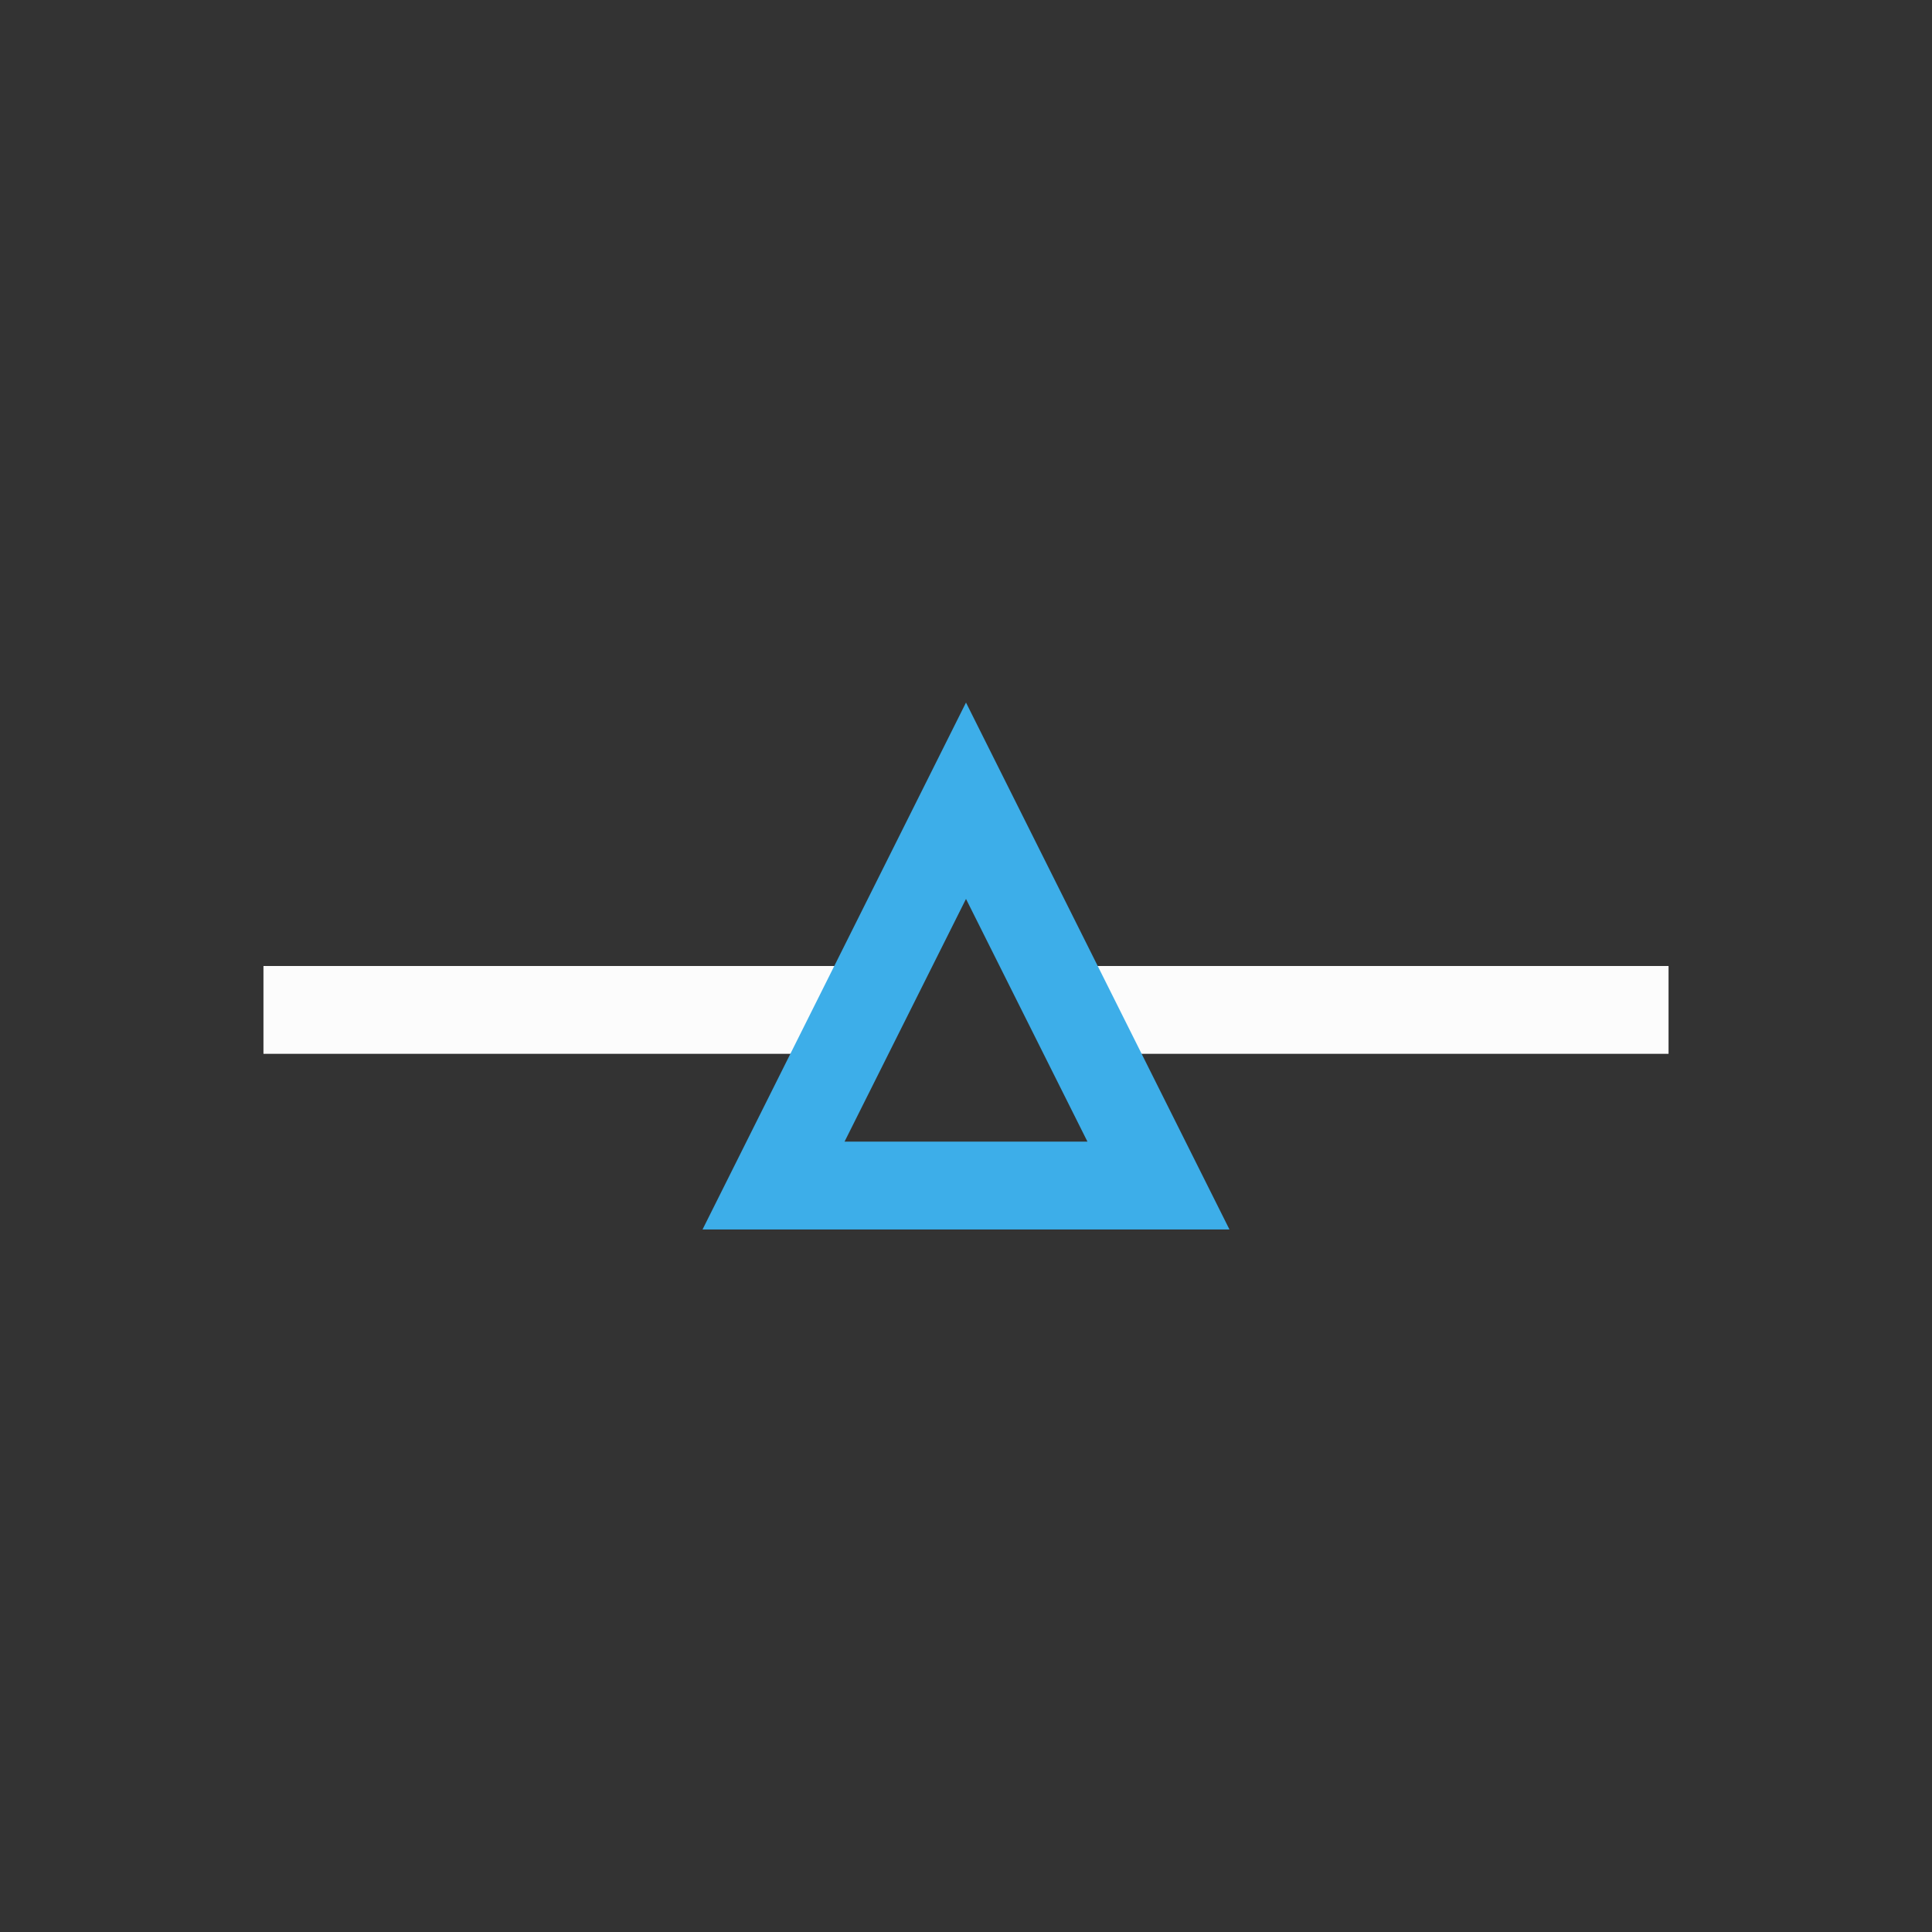<?xml version="1.0" encoding="UTF-8"?>
<svg id="svg8" version="1.1" viewBox="0 0 22 22" xmlns="http://www.w3.org/2000/svg">
<rect x="0" y="0" width="22" height="22" fill="#333333" stroke="none"/>
<defs id="defs3051">

</defs>
<path id="path4"  d="m3 11v1h7v-1zm9 0v1h7v-1z" fill="#fcfcfc"/>
<path id="path6"  d="m11 8-3 6h6zm0 2.236 1.383 2.764h-2.766z" fill="#3daee9"/>
</svg>
